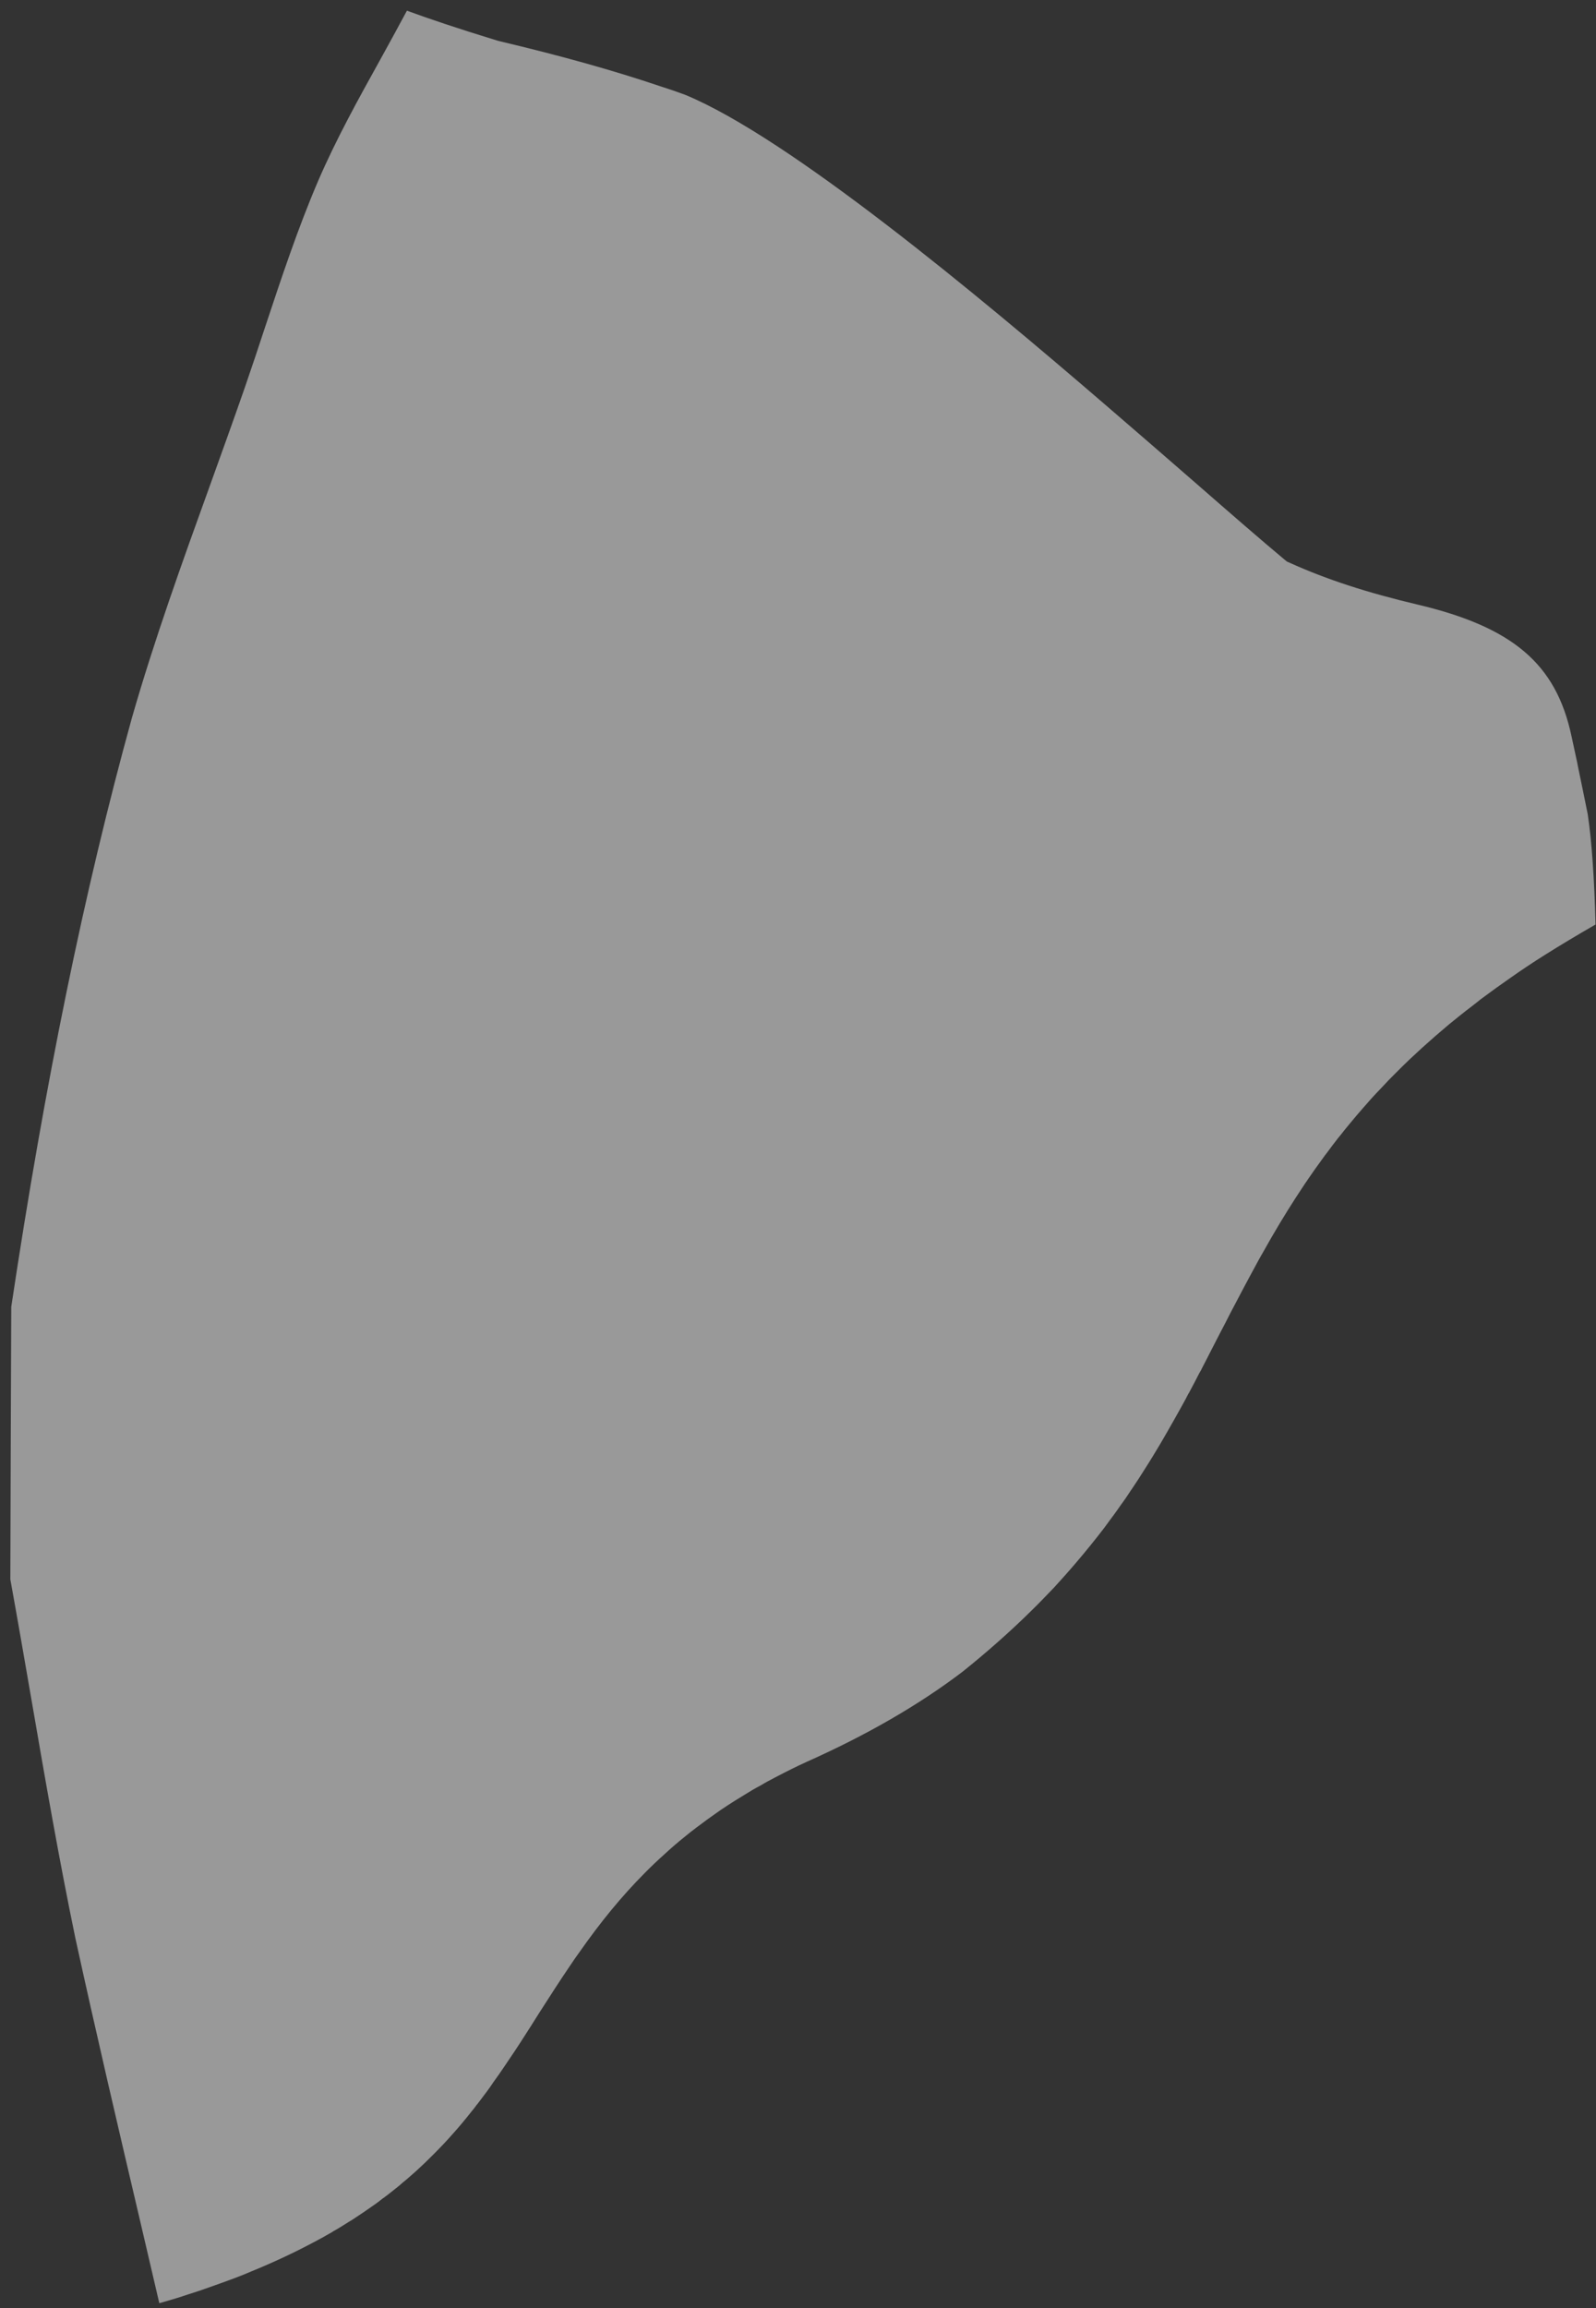 <svg width="119" height="172" viewBox="0 0 119 172" fill="none" xmlns="http://www.w3.org/2000/svg">
<rect x="0" y="0" width="119" height="172" fill="#333333" stroke="none"/>
<path opacity="0.5" d="M118.956 68.902C118.956 68.902 118.939 68.91 118.93 68.91C117.581 69.685 116.362 70.417 115.213 71.139C114.256 71.74 113.411 72.306 112.619 72.864C111.94 73.334 111.226 73.848 110.417 74.449L110.069 74.727L109.755 74.971C109.129 75.441 108.537 75.929 108.032 76.338C107.335 76.922 106.665 77.505 106.012 78.097C105.699 78.385 105.385 78.672 105.072 78.968C104.715 79.308 104.419 79.604 104.149 79.874C103.766 80.248 103.375 80.649 102.896 81.171C102.487 81.589 102.078 82.042 101.66 82.529C101.32 82.913 100.989 83.305 100.659 83.705C100.406 84.01 100.163 84.306 99.927 84.611L99.788 84.776C99.501 85.142 99.214 85.525 98.944 85.891L98.918 85.926C98.857 85.995 98.805 86.074 98.752 86.143C98.265 86.805 97.856 87.388 97.49 87.92L97.464 87.954V87.981L97.421 88.024C97.394 88.068 97.36 88.12 97.325 88.163C97.081 88.529 96.837 88.904 96.602 89.261C95.81 90.489 95.009 91.812 94.165 93.327L94.034 93.554C93.904 93.789 93.773 94.015 93.669 94.216C93.007 95.426 92.372 96.636 91.754 97.812C91.493 98.334 91.223 98.848 90.944 99.379L90.37 100.494C90.109 101.008 89.847 101.521 89.577 102.035V102.053L89.438 102.288C89.177 102.801 88.907 103.315 88.629 103.829H88.62L88.498 104.064L88.385 104.282C88.263 104.5 88.15 104.717 88.011 104.961C87.689 105.544 87.349 106.137 87.001 106.746C86.705 107.269 86.365 107.843 85.965 108.496C85.782 108.801 85.591 109.097 85.399 109.402C85.086 109.907 84.729 110.456 84.346 111.022L84.328 111.039L84.233 111.187C84.024 111.509 83.841 111.771 83.658 112.023L83.641 112.041L83.623 112.067C83.432 112.345 83.24 112.615 83.049 112.877L82.744 113.286C82.631 113.434 82.526 113.582 82.413 113.739L82.344 113.834C81.673 114.714 80.942 115.611 80.185 116.499C79.933 116.795 79.671 117.091 79.41 117.387C79.14 117.692 78.871 117.988 78.601 118.284C77.991 118.92 77.425 119.512 76.851 120.069C75.293 121.602 73.578 123.117 71.785 124.554C68.538 127.027 64.621 129.291 60.12 131.294C59.415 131.616 58.693 131.973 57.813 132.434C57.439 132.626 57.065 132.826 56.708 133.044C56.307 133.253 55.925 133.479 55.55 133.715C55.289 133.871 55.019 134.037 54.784 134.185C54.419 134.42 54.044 134.655 53.705 134.89C53.087 135.317 52.486 135.752 51.938 136.17C51.633 136.397 51.346 136.623 51.085 136.841C50.528 137.285 50.005 137.738 49.518 138.19C49.039 138.617 48.543 139.087 48.064 139.575C46.367 141.282 44.808 143.171 43.163 145.522C42.937 145.836 42.719 146.141 42.528 146.437C41.744 147.586 41.004 148.744 40.282 149.868L39.995 150.321C39.699 150.791 39.403 151.261 39.098 151.731C38.628 152.471 38.114 153.238 37.592 154.004C37.34 154.378 37.087 154.744 36.817 155.11L36.8 155.136L36.782 155.162C36.626 155.406 36.452 155.641 36.26 155.902C36.034 156.198 35.816 156.494 35.59 156.79L35.572 156.808L35.555 156.825C35.442 156.991 35.311 157.148 35.155 157.339C34.702 157.914 34.241 158.471 33.745 159.02C33.327 159.499 32.848 160.004 32.326 160.526C31.951 160.909 31.533 161.31 31.02 161.78C30.785 161.989 30.558 162.189 30.315 162.398C30.219 162.477 30.123 162.555 30.027 162.633C29.941 162.712 29.853 162.79 29.758 162.869C29.375 163.173 28.992 163.487 28.6 163.774L28.582 163.792H28.565C28.374 163.948 28.191 164.088 28.008 164.218C27.433 164.628 26.859 165.019 26.267 165.403L26.067 165.524C25.901 165.629 25.736 165.734 25.562 165.838L25.44 165.916C25.257 166.03 25.066 166.143 24.874 166.247L24.831 166.273L24.796 166.3C24.648 166.387 24.5 166.474 24.352 166.552L24.143 166.674C23.882 166.813 23.621 166.961 23.334 167.109C21.906 167.867 20.365 168.59 18.72 169.26C18.354 169.417 17.954 169.582 17.484 169.757C16.918 169.966 16.309 170.192 15.656 170.418C15.099 170.619 14.568 170.801 13.993 170.976C13.462 171.159 12.888 171.333 12.13 171.55L11.878 171.62C11.408 169.609 10.938 167.597 10.468 165.577C8.84 158.645 7.16 151.47 5.619 144.417C4.418 138.626 3.382 132.661 2.39 126.905C1.867 123.883 1.328 120.757 0.771 117.683C0.788 110.909 0.814 104.143 0.84 97.376C3.347 80.675 6.289 66.324 9.824 53.532C11.495 47.698 13.601 41.855 15.647 36.195C16.509 33.8 17.405 31.318 18.259 28.863C18.781 27.356 19.286 25.832 19.773 24.352C20.974 20.738 22.211 17.003 23.716 13.493C25.048 10.402 26.728 7.363 28.365 4.42C29.018 3.235 29.688 2.016 30.341 0.797C31.96 1.389 34.119 2.121 37.026 3.009L37.087 3.026L37.139 3.044C41.918 4.176 45.757 5.256 49.213 6.422L49.318 6.457C49.901 6.64 50.484 6.84 51.093 7.067C58.832 10.271 72.751 21.844 82.553 30.282C84.912 32.311 87.14 34.244 89.142 35.986C91.806 38.311 94.113 40.314 95.775 41.698L95.958 41.846L96.176 41.942C98.909 43.178 101.938 44.163 105.699 45.051C112.802 46.731 116.014 49.474 117.163 54.812L117.329 55.578C117.398 55.883 117.459 56.171 117.511 56.423C117.537 56.545 117.564 56.658 117.59 56.78C117.607 56.885 117.633 56.989 117.651 57.102C117.903 58.287 118.138 59.471 118.382 60.664C118.678 62.614 118.878 65.453 118.965 68.902H118.956Z" fill="white"/>
</svg>
